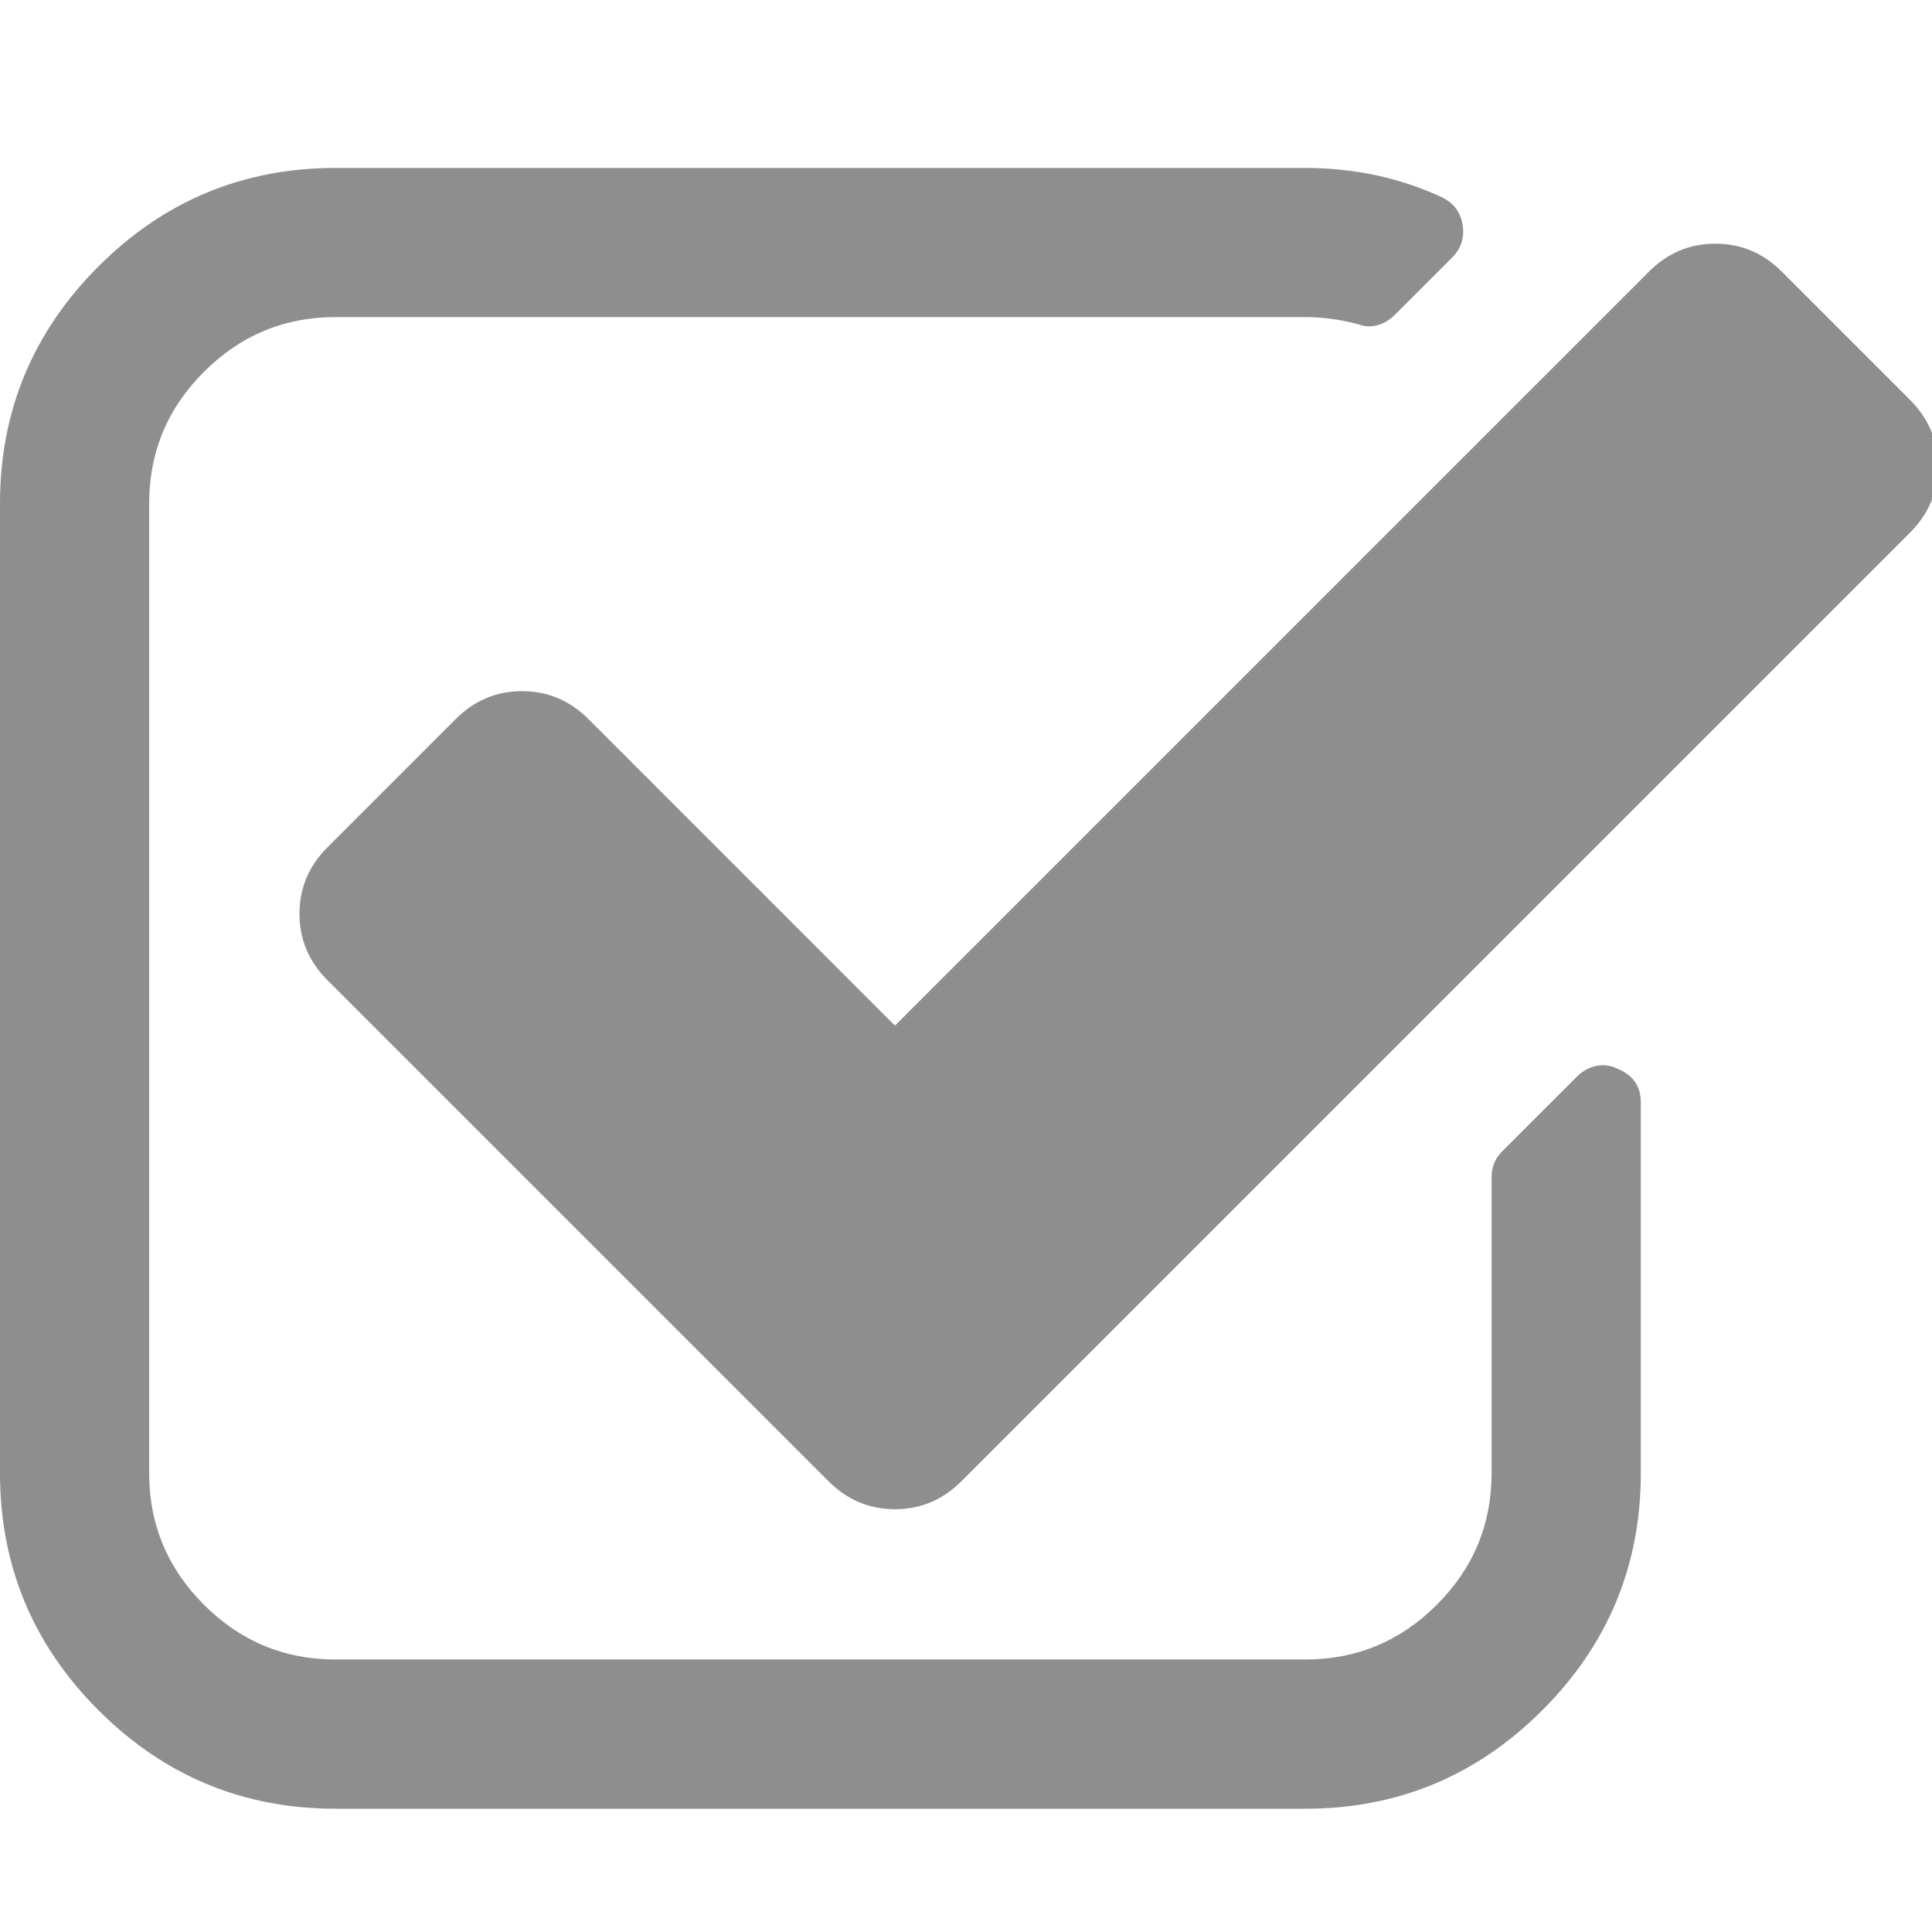 <?xml version="1.0" encoding="UTF-8" standalone="no"?>
<svg
   xmlns:dc="http://purl.org/dc/elements/1.1/"
   xmlns:cc="http://creativecommons.org/ns#"
   xmlns:rdf="http://www.w3.org/1999/02/22-rdf-syntax-ns#"
   xmlns:svg="http://www.w3.org/2000/svg"
   xmlns="http://www.w3.org/2000/svg"
   xmlns:sodipodi="http://sodipodi.sourceforge.net/DTD/sodipodi-0.dtd"
   xmlns:inkscape="http://www.inkscape.org/namespaces/inkscape"
   height="26pt"
   viewBox="0 -1 26.034 26"
   width="26pt"
   id="svg2"
   version="1.1"
   inkscape:version="0.91 r13725"
   sodipodi:docname="complete-icon.svg">
  <defs
     id="defs10" />
  <sodipodi:namedview
     pagecolor="#ffffff"
     bordercolor="#666666"
     borderopacity="1"
     objecttolerance="10"
     gridtolerance="10"
     guidetolerance="10"
     inkscape:pageopacity="0"
     inkscape:pageshadow="2"
     inkscape:window-width="1920"
     inkscape:window-height="1056"
     id="namedview8"
     showgrid="false"
     inkscape:snap-bbox="true"
     inkscape:bbox-nodes="true"
     inkscape:bbox-paths="true"
     inkscape:snap-bbox-edge-midpoints="true"
     inkscape:snap-page="true"
     inkscape:zoom="5.3267535"
     inkscape:cx="4.0738201"
     inkscape:cy="36.389448"
     inkscape:window-x="0"
     inkscape:window-y="24"
     inkscape:window-maximized="1"
     inkscape:current-layer="svg2" />
  <g
     id="g4185"
     transform="matrix(0.055,0,0,0.055,0,-0.756)"
     style="fill:#8e8e8e;fill-opacity:1">
    <g
       id="g4141"
       style="fill:#8e8e8e;fill-opacity:1">
      <g
         id="g4143"
         style="fill:#8e8e8e;fill-opacity:1">
        <path
           id="path4145"
           d="m 396.283,257.097 c -1.14,-0.575 -2.282,-0.862 -3.433,-0.862 -2.478,0 -4.661,0.951 -6.563,2.857 l -18.274,18.271 c -1.708,1.715 -2.566,3.806 -2.566,6.283 l 0,72.513 c 0,12.565 -4.463,23.314 -13.415,32.264 -8.945,8.945 -19.701,13.418 -32.264,13.418 l -237.542,0 c -12.564,0 -23.319,-4.473 -32.264,-13.418 -8.947,-8.949 -13.418,-19.698 -13.418,-32.264 l 0,-237.537 c 0,-12.562 4.471,-23.316 13.418,-32.264 8.945,-8.946 19.7,-13.418 32.264,-13.418 l 237.544,0 c 4.188,0 8.47,0.571 12.847,1.714 1.143,0.378 1.999,0.571 2.563,0.571 2.478,0 4.668,-0.949 6.57,-2.852 l 13.99,-13.99 c 2.282,-2.281 3.142,-5.043 2.566,-8.276 -0.571,-3.046 -2.286,-5.236 -5.141,-6.567 -10.272,-4.752 -21.412,-7.139 -33.403,-7.139 l -237.536,0 c -22.65,0 -42.018,8.042 -58.102,24.126 C 8.042,76.613 0,95.978 0,118.629 l 0,237.543 c 0,22.647 8.042,42.014 24.125,58.098 16.084,16.088 35.452,24.13 58.102,24.13 l 237.541,0 c 22.647,0 42.017,-8.042 58.101,-24.13 16.085,-16.084 24.134,-35.45 24.134,-58.098 l 0,-90.797 c -0.002,-3.994 -1.915,-6.752 -5.72,-8.278 z"
           inkscape:connector-curvature="0"
           style="fill:#8e8e8e;fill-opacity:1" />
        <path
           id="path4147"
           d="M 467.95,93.216 436.541,61.807 c -4.568,-4.567 -9.996,-6.851 -16.279,-6.851 -6.275,0 -11.707,2.284 -16.271,6.851 L 219.265,246.532 144.181,171.443 c -4.569,-4.57 -9.995,-6.851 -16.274,-6.851 -6.28,0 -11.704,2.281 -16.274,6.851 l -31.405,31.405 c -4.568,4.568 -6.854,9.994 -6.854,16.277 0,6.28 2.286,11.704 6.854,16.274 l 122.767,122.767 c 4.569,4.571 9.995,6.851 16.274,6.851 6.279,0 11.704,-2.279 16.274,-6.851 L 467.947,125.763 c 4.565,-4.567 6.854,-9.994 6.854,-16.274 0,-6.28 -2.283,-11.706 -6.851,-16.273 z"
           inkscape:connector-curvature="0"
           style="fill:#8e8e8e;fill-opacity:1" />
      </g>
    </g>
    <g
       id="g4149"
       style="fill:#8e8e8e;fill-opacity:1" />
    <g
       id="g4151"
       style="fill:#8e8e8e;fill-opacity:1" />
    <g
       id="g4153"
       style="fill:#8e8e8e;fill-opacity:1" />
    <g
       id="g4155"
       style="fill:#8e8e8e;fill-opacity:1" />
    <g
       id="g4157"
       style="fill:#8e8e8e;fill-opacity:1" />
    <g
       id="g4159"
       style="fill:#8e8e8e;fill-opacity:1" />
    <g
       id="g4161"
       style="fill:#8e8e8e;fill-opacity:1" />
    <g
       id="g4163"
       style="fill:#8e8e8e;fill-opacity:1" />
    <g
       id="g4165"
       style="fill:#8e8e8e;fill-opacity:1" />
    <g
       id="g4167"
       style="fill:#8e8e8e;fill-opacity:1" />
    <g
       id="g4169"
       style="fill:#8e8e8e;fill-opacity:1" />
    <g
       id="g4171"
       style="fill:#8e8e8e;fill-opacity:1" />
    <g
       id="g4173"
       style="fill:#8e8e8e;fill-opacity:1" />
    <g
       id="g4175"
       style="fill:#8e8e8e;fill-opacity:1" />
    <g
       id="g4177"
       style="fill:#8e8e8e;fill-opacity:1" />
  </g>
</svg>
